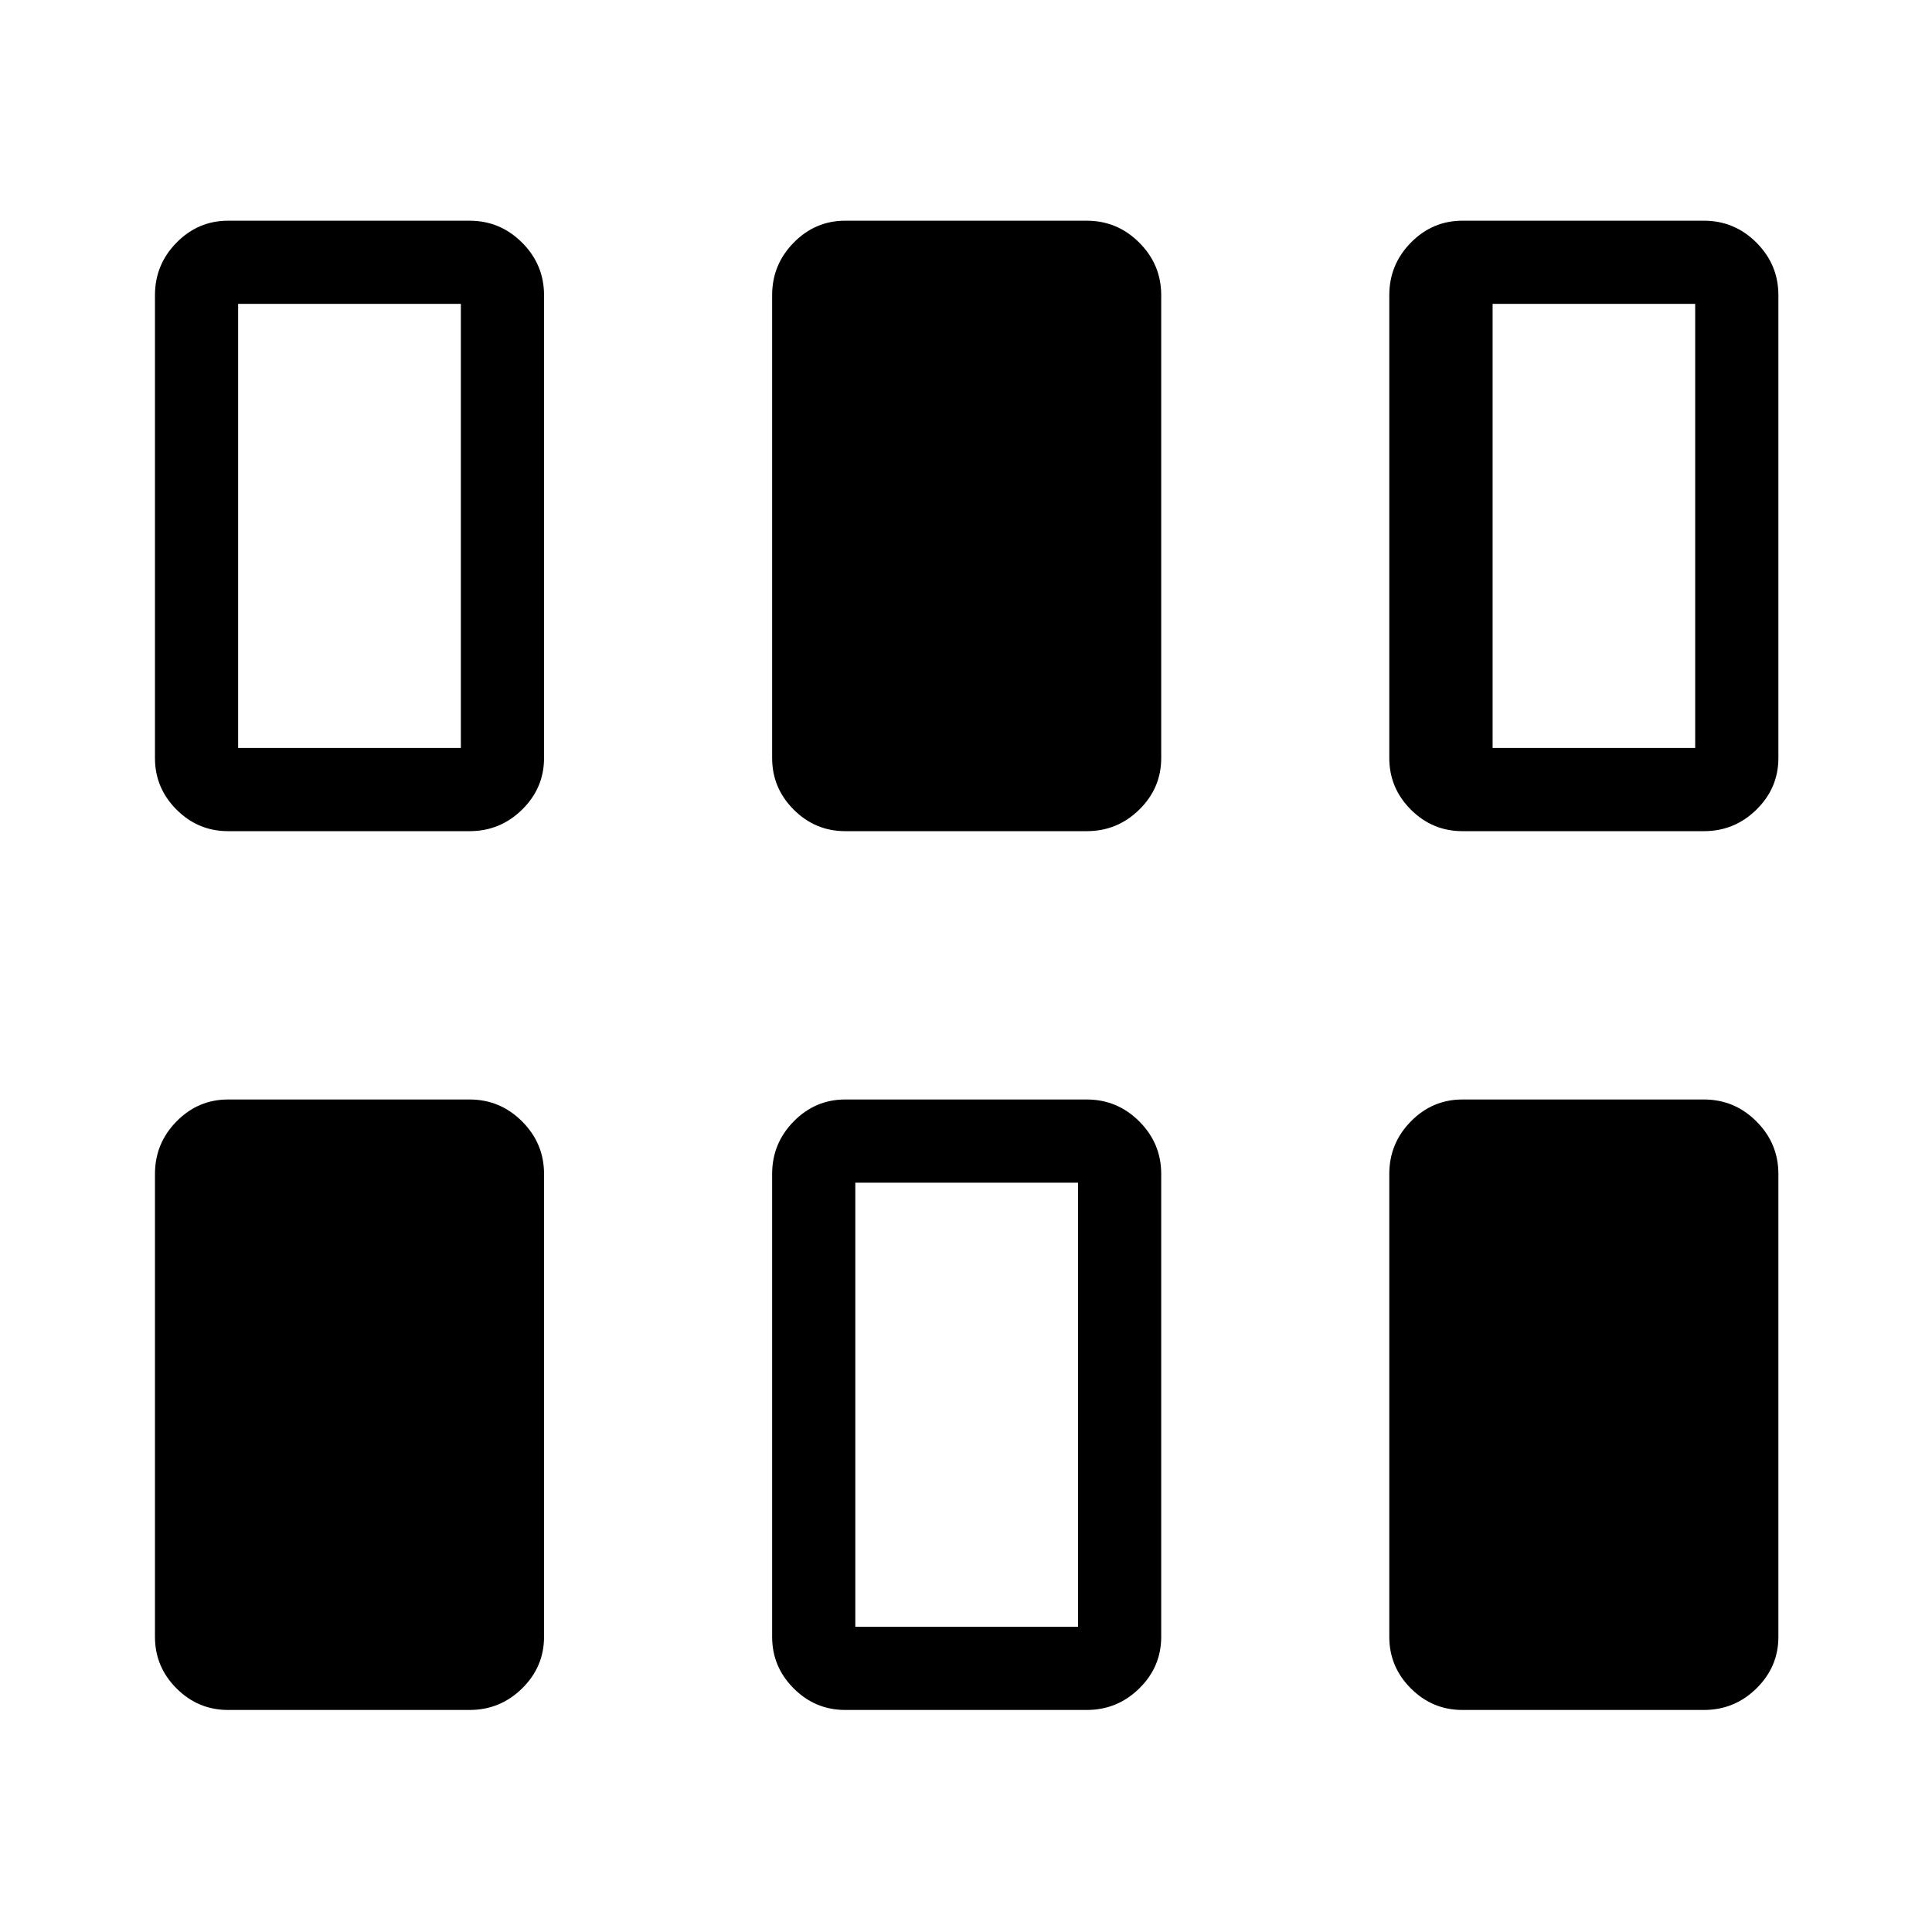 <svg xmlns="http://www.w3.org/2000/svg" height="40" viewBox="0 -960 960 960" width="40"><path d="M77-146.67v-230q0-15.2 10.71-26.1 10.71-10.9 25.62-10.9h120q15.2 0 26.1 10.9 10.9 10.9 10.9 26.1v230q0 14.92-10.9 25.63-10.9 10.71-26.1 10.71h-120q-14.91 0-25.62-10.71T77-146.67Zm306.67 0v-230q0-15.2 10.71-26.1 10.7-10.9 25.62-10.9h120q15.2 0 26.1 10.9 10.9 10.9 10.9 26.1v230q0 14.92-10.9 25.63-10.9 10.71-26.1 10.71H420q-14.92 0-25.62-10.71-10.71-10.71-10.71-25.63Zm306.66 0v-230q0-15.2 10.71-26.1 10.71-10.9 25.63-10.9h120q15.2 0 26.1 10.9 10.9 10.9 10.9 26.1v230q0 14.92-10.9 25.63-10.9 10.71-26.1 10.71h-120q-14.92 0-25.63-10.71-10.71-10.71-10.71-25.63Zm-265.33-5h110.67v-220.66H425v220.66ZM77-583.33v-230q0-15.2 10.71-26.1 10.71-10.9 25.62-10.9h120q15.2 0 26.1 10.9 10.9 10.9 10.9 26.1v230q0 14.91-10.9 25.62T233.33-547h-120q-14.91 0-25.62-10.71T77-583.33Zm306.67 0v-230q0-15.2 10.71-26.1 10.7-10.9 25.62-10.9h120q15.2 0 26.1 10.9 10.9 10.9 10.9 26.1v230q0 14.91-10.9 25.62T540-547H420q-14.92 0-25.62-10.71-10.71-10.71-10.71-25.62Zm306.66 0v-230q0-15.2 10.71-26.1 10.71-10.9 25.63-10.9h120q15.2 0 26.1 10.9 10.9 10.9 10.9 26.1v230q0 14.91-10.9 25.62T846.67-547h-120q-14.92 0-25.63-10.71-10.71-10.71-10.71-25.62Zm-572-5H229V-809H118.33v220.67Zm623.34 0h100.66V-809H741.67v220.67Z"/></svg>